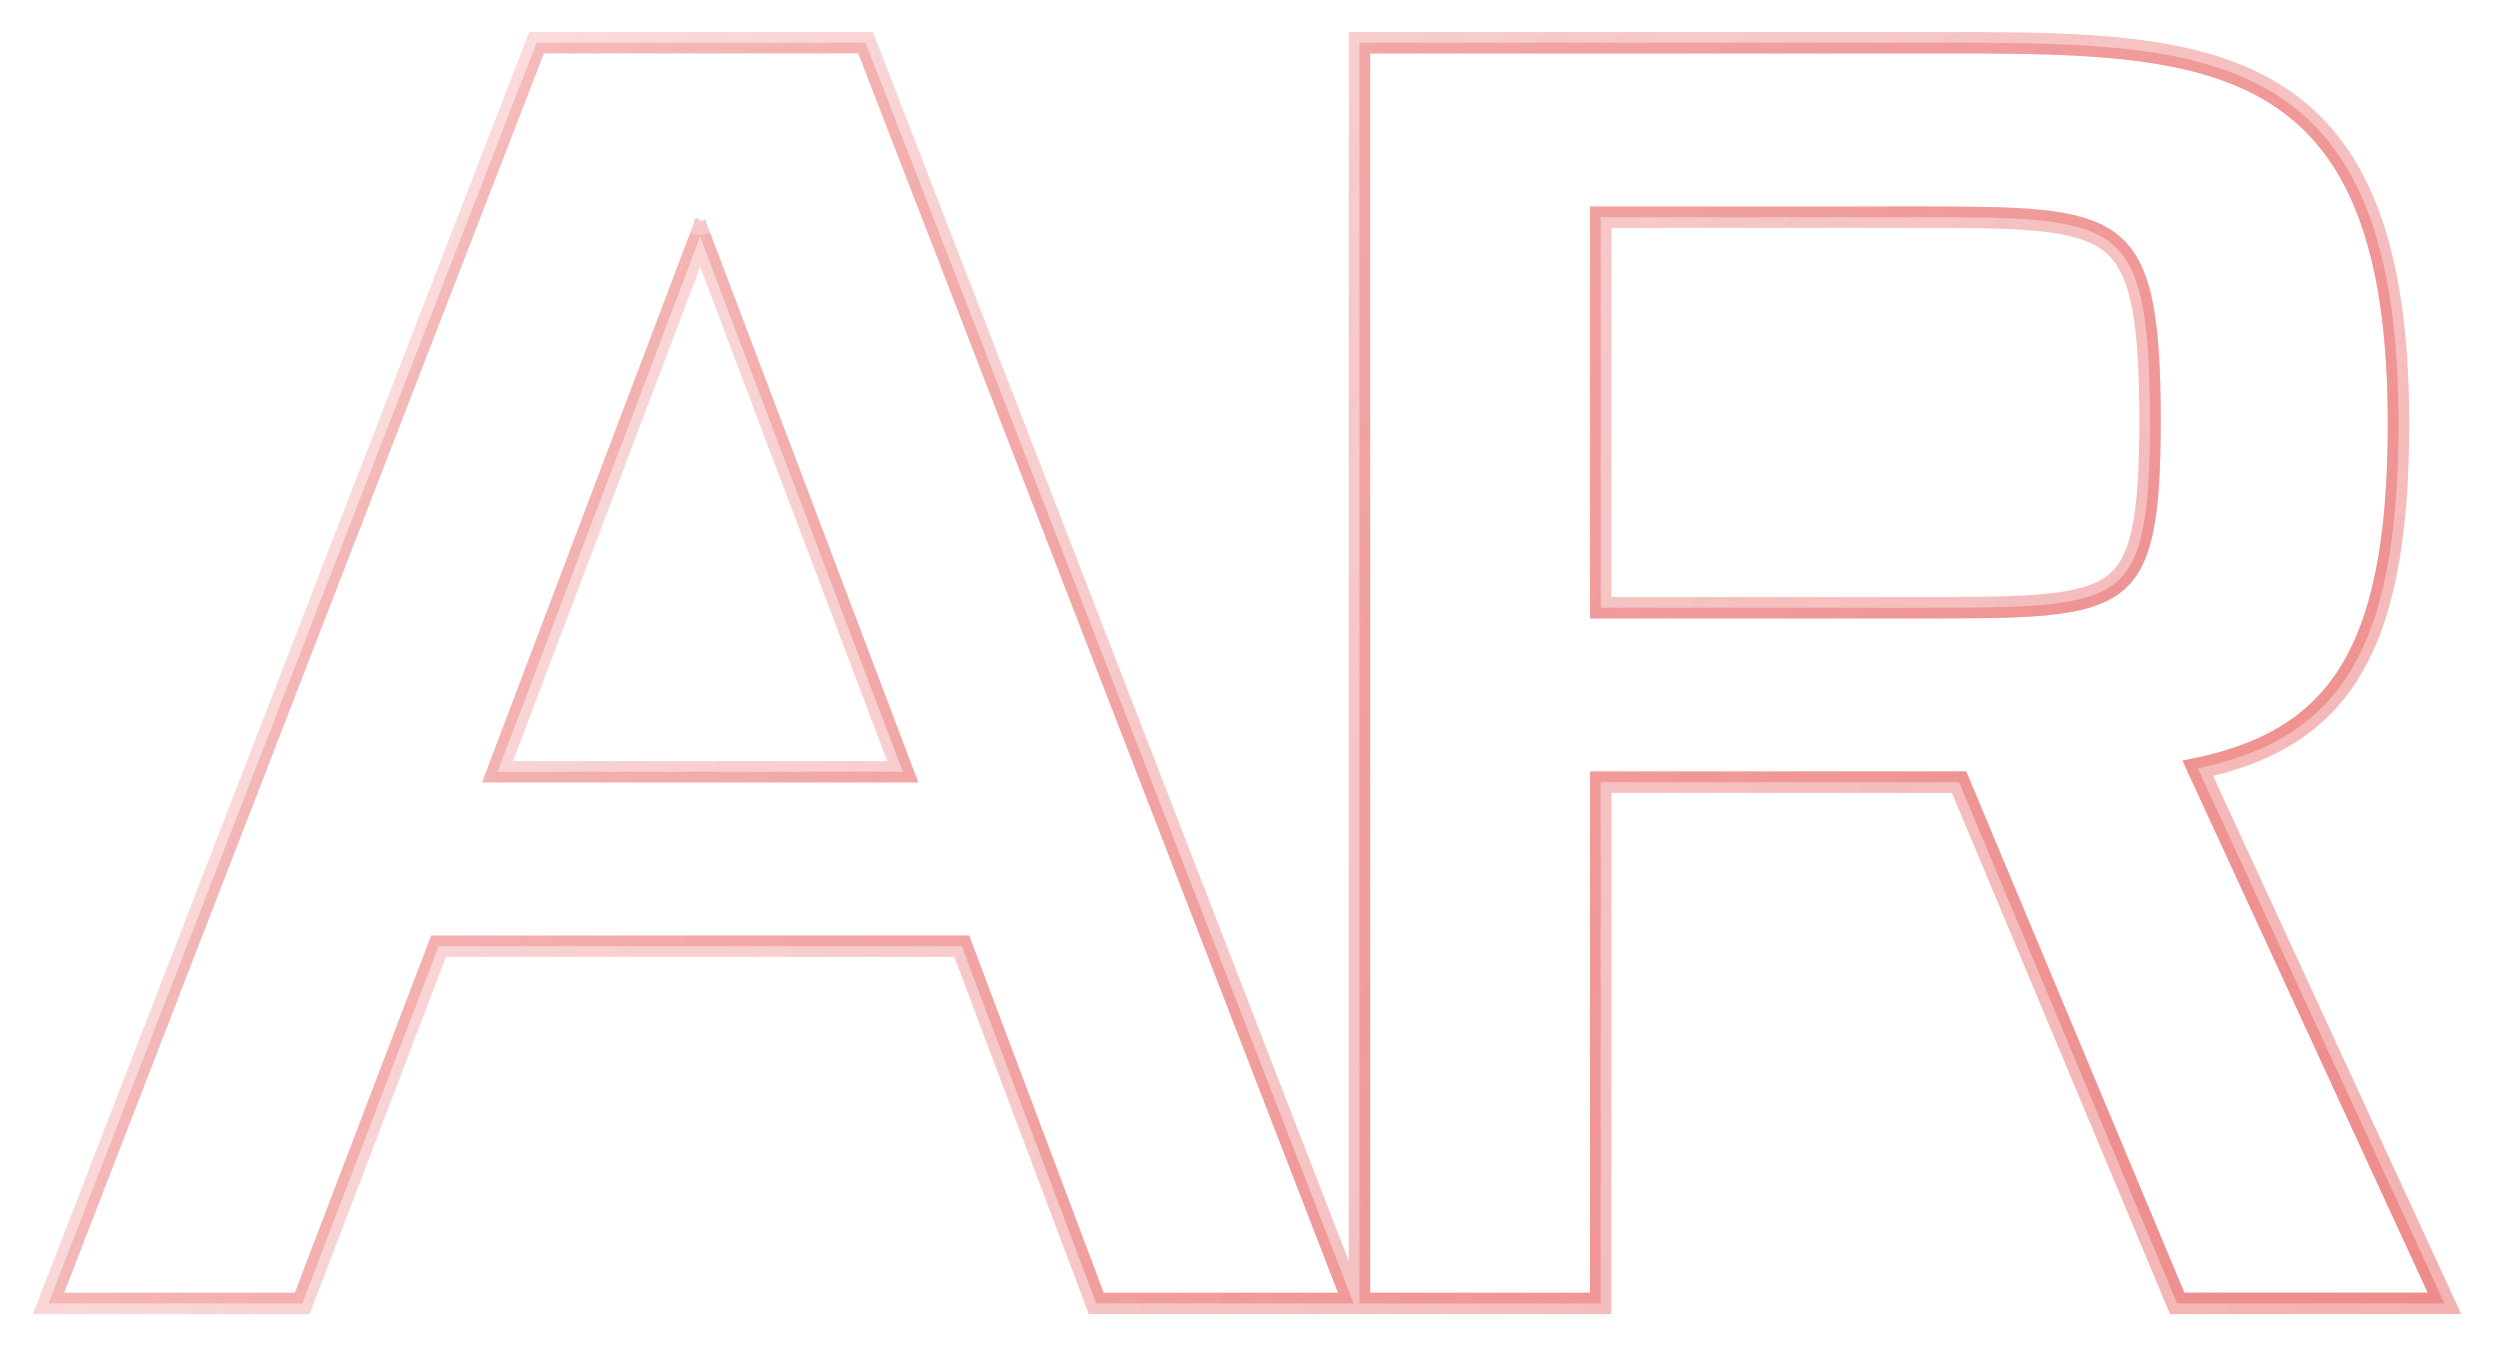 <svg width="234" height="126" fill="none" xmlns="http://www.w3.org/2000/svg"><g opacity=".6"><g opacity=".85" filter="url(#filter0_f)"><path d="M125.241 122h1.459l-.527-1.361-44.907-116L81.02 4H50.221l-.247.639-44.907 116L4.541 122h23.75l.246-.644L41.05 88.565h48.97l12.343 32.787.244.648h22.635zm102.001 0h1.563l-.654-1.419-22.432-48.658c6.078-1.294 10.758-3.737 13.918-8.544 3.333-5.07 4.863-12.609 4.863-23.75 0-16.918-3.98-26.025-11.435-30.76-3.682-2.34-8.119-3.546-13.121-4.176-4.999-.63-10.64-.693-16.758-.693h-55.942v118h22.582V73.212h33.545l20.155 48.174.257.614h23.459zM65.535 22.153L84.5 72.235H46.571l18.964-50.082zm135.703 17.135c0 4.645-.183 8.036-.734 10.535-.546 2.472-1.427 3.959-2.749 4.929-1.361.999-3.334 1.559-6.305 1.844-2.964.285-6.756.286-11.666.286h-29.958V20.33h29.448c4.868 0 8.668.002 11.668.307 3.003.306 5.046.906 6.485 1.987 1.406 1.058 2.368 2.681 2.974 5.348.612 2.69.837 6.337.837 11.317z" stroke="url(#paint0_radial)" stroke-opacity=".5" stroke-width="2"/></g><g opacity=".85" filter="url(#filter1_f)"><path d="M125.241 122h1.459l-.527-1.361-44.907-116L81.02 4H50.221l-.247.639-44.907 116L4.541 122h23.75l.246-.644L41.05 88.565h48.97l12.343 32.787.244.648h22.635zm102.001 0h1.563l-.654-1.419-22.432-48.658c6.078-1.294 10.758-3.737 13.918-8.544 3.333-5.07 4.863-12.609 4.863-23.75 0-16.918-3.98-26.025-11.435-30.76-3.682-2.34-8.119-3.546-13.121-4.176-4.999-.63-10.64-.693-16.758-.693h-55.942v118h22.582V73.212h33.545l20.155 48.174.257.614h23.459zM65.535 22.153L84.5 72.235H46.571l18.964-50.082zm135.703 17.135c0 4.645-.183 8.036-.734 10.535-.546 2.472-1.427 3.959-2.749 4.929-1.361.999-3.334 1.559-6.305 1.844-2.964.285-6.756.286-11.666.286h-29.958V20.33h29.448c4.868 0 8.668.002 11.668.307 3.003.306 5.046.906 6.485 1.987 1.406 1.058 2.368 2.681 2.974 5.348.612 2.69.837 6.337.837 11.317z" stroke="url(#paint1_radial)" stroke-opacity=".5" stroke-width="2"/></g><path d="M125.241 121.5h.729l-.263-.681-44.907-116-.123-.319H50.564l-.124.32L5.534 120.818l-.264.681h22.677l.123-.322 12.635-33.113h49.66l12.465 33.111.122.324h22.289zm102.001 0h.782l-.327-.709-22.696-49.23c6.306-1.245 11.051-3.64 14.218-8.457C222.47 58.16 224 50.744 224 39.63c0-16.86-3.967-25.743-11.203-30.339-3.596-2.283-7.951-3.475-12.915-4.101-4.964-.626-10.575-.689-16.696-.689h-55.442v117h21.582V72.712h34.378l20.284 48.481.128.307h23.126zM65.535 20.741l19.688 51.994H45.847l19.688-51.994zm136.203 18.547c0 4.647-.182 8.085-.746 10.642-.561 2.544-1.488 4.159-2.941 5.225-1.473 1.08-3.557 1.651-6.554 1.94-2.992.287-6.813.287-11.713.287h-30.458V19.83h29.948c4.858 0 8.688.001 11.718.31 3.033.309 5.187.92 6.735 2.085 1.532 1.152 2.54 2.9 3.162 5.636.625 2.749.849 6.443.849 11.428z" stroke="url(#paint2_radial)"/></g><defs><radialGradient id="paint0_radial" cx="0" cy="0" r="1" gradientUnits="userSpaceOnUse" gradientTransform="rotate(-149.222 130.217 29.242) scale(226.693 434.194)"><stop stop-color="#E34040"/><stop offset="1" stop-color="#E34040" stop-opacity=".37"/></radialGradient><radialGradient id="paint1_radial" cx="0" cy="0" r="1" gradientUnits="userSpaceOnUse" gradientTransform="rotate(-149.222 130.217 29.242) scale(226.693 434.194)"><stop stop-color="#E34040"/><stop offset="1" stop-color="#E34040" stop-opacity=".37"/></radialGradient><radialGradient id="paint2_radial" cx="0" cy="0" r="1" gradientUnits="userSpaceOnUse" gradientTransform="rotate(-149.222 130.217 29.242) scale(226.693 434.194)"><stop stop-color="#E34040"/><stop offset="1" stop-color="#E34040" stop-opacity=".37"/></radialGradient><filter id="filter0_f" x=".081" y="0" width="233.286" height="126" filterUnits="userSpaceOnUse" color-interpolation-filters="sRGB"><feFlood flood-opacity="0" result="BackgroundImageFix"/><feBlend in="SourceGraphic" in2="BackgroundImageFix" result="shape"/><feGaussianBlur stdDeviation="1.5" result="effect1_foregroundBlur"/></filter><filter id="filter1_f" x=".081" y="0" width="233.286" height="126" filterUnits="userSpaceOnUse" color-interpolation-filters="sRGB"><feFlood flood-opacity="0" result="BackgroundImageFix"/><feBlend in="SourceGraphic" in2="BackgroundImageFix" result="shape"/><feGaussianBlur stdDeviation="1.5" result="effect1_foregroundBlur"/></filter></defs></svg>